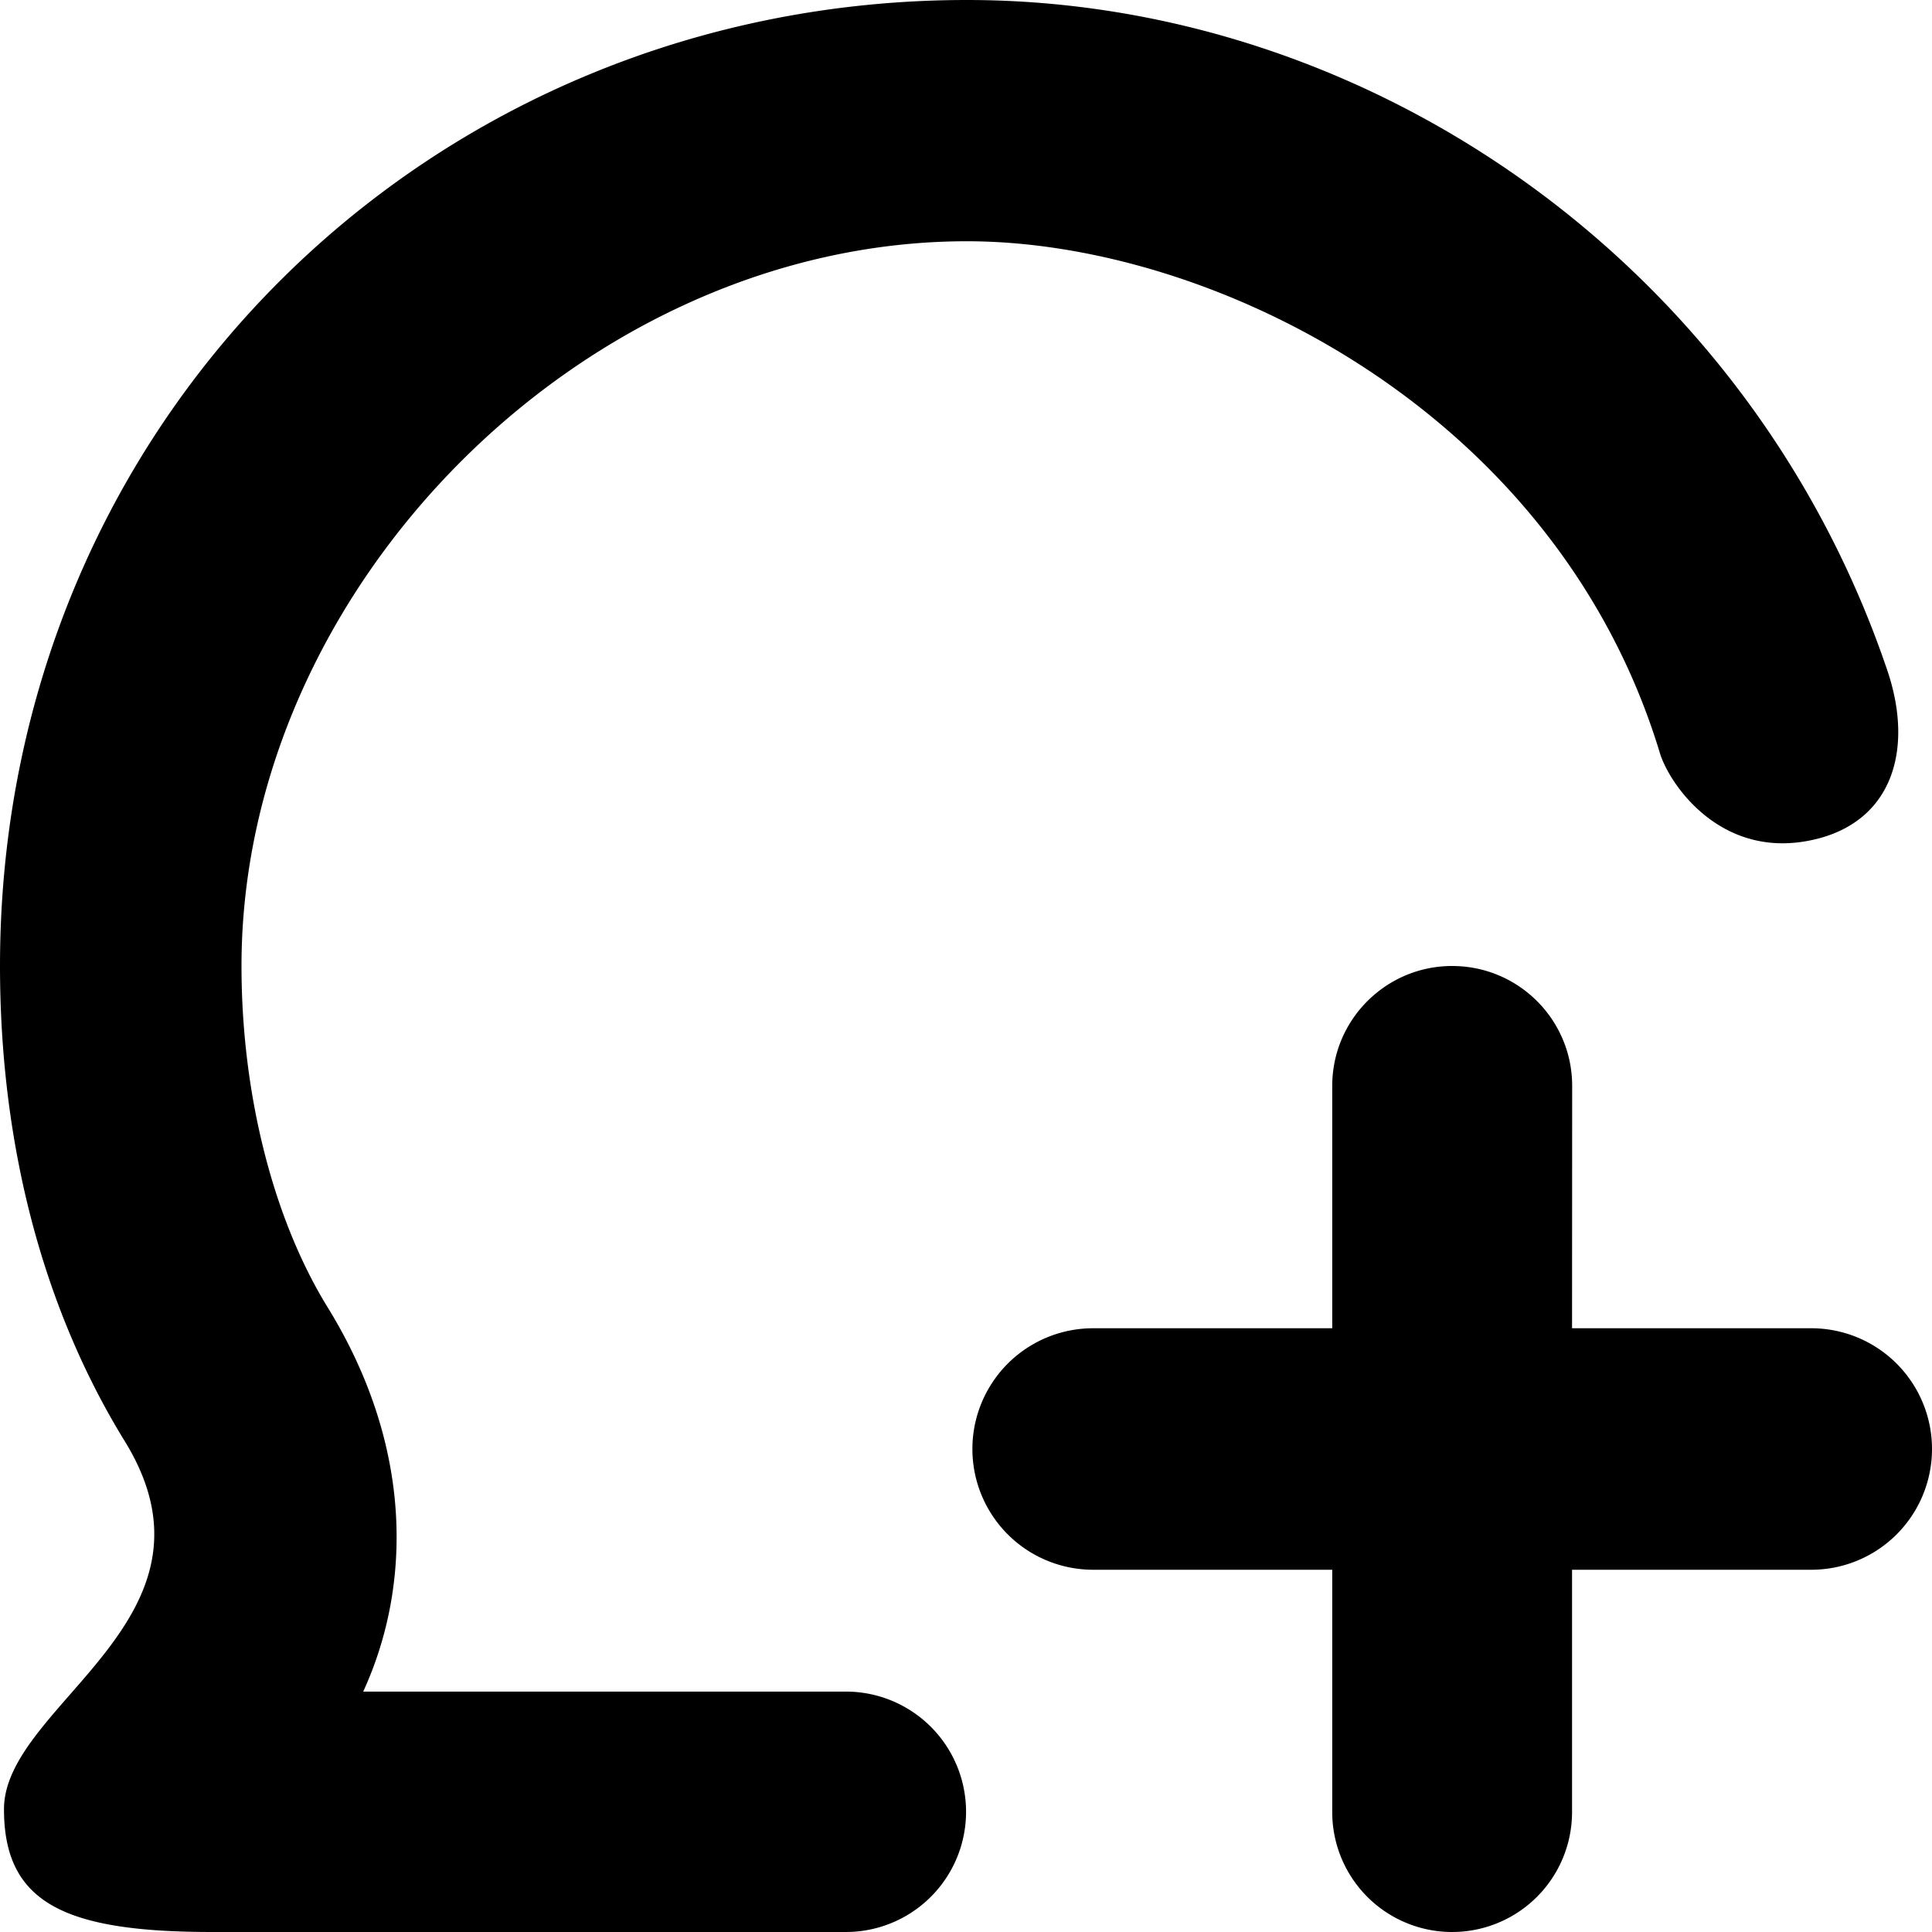 <svg xmlns="http://www.w3.org/2000/svg" width="16" height="16" viewBox="0 0 16 16">
    <path fill="#000" fill-rule="evenodd" d="M8.008 0c3.331 0 6.484 2.187 7.623 5.555.23.683.023 1.302-.696 1.415-.716.112-1.115-.491-1.188-.732-.856-2.826-3.702-4.24-5.739-4.24C4.854 1.998 2 4.85 2 8c0 1.053.259 2.089.713 2.826.703 1.14.703 2.293.295 3.183h3.997a.995.995 0 0 1 0 1.991H1.76C.54 16 .033 15.763.033 14.983c0-.873 1.907-1.575 1-3.048C.333 10.798 0 9.43 0 8c0-4.535 3.585-8 8.008-8zm4.018 8c.55 0 .994.445.994.993L13.019 11 15 11a1 1 0 0 1 0 2h-1.981v2.007a.993.993 0 0 1-1.986 0V13h-1.98a1 1 0 0 1 0-2h1.98V8.993c0-.548.445-.993.993-.993z"/>
</svg>
